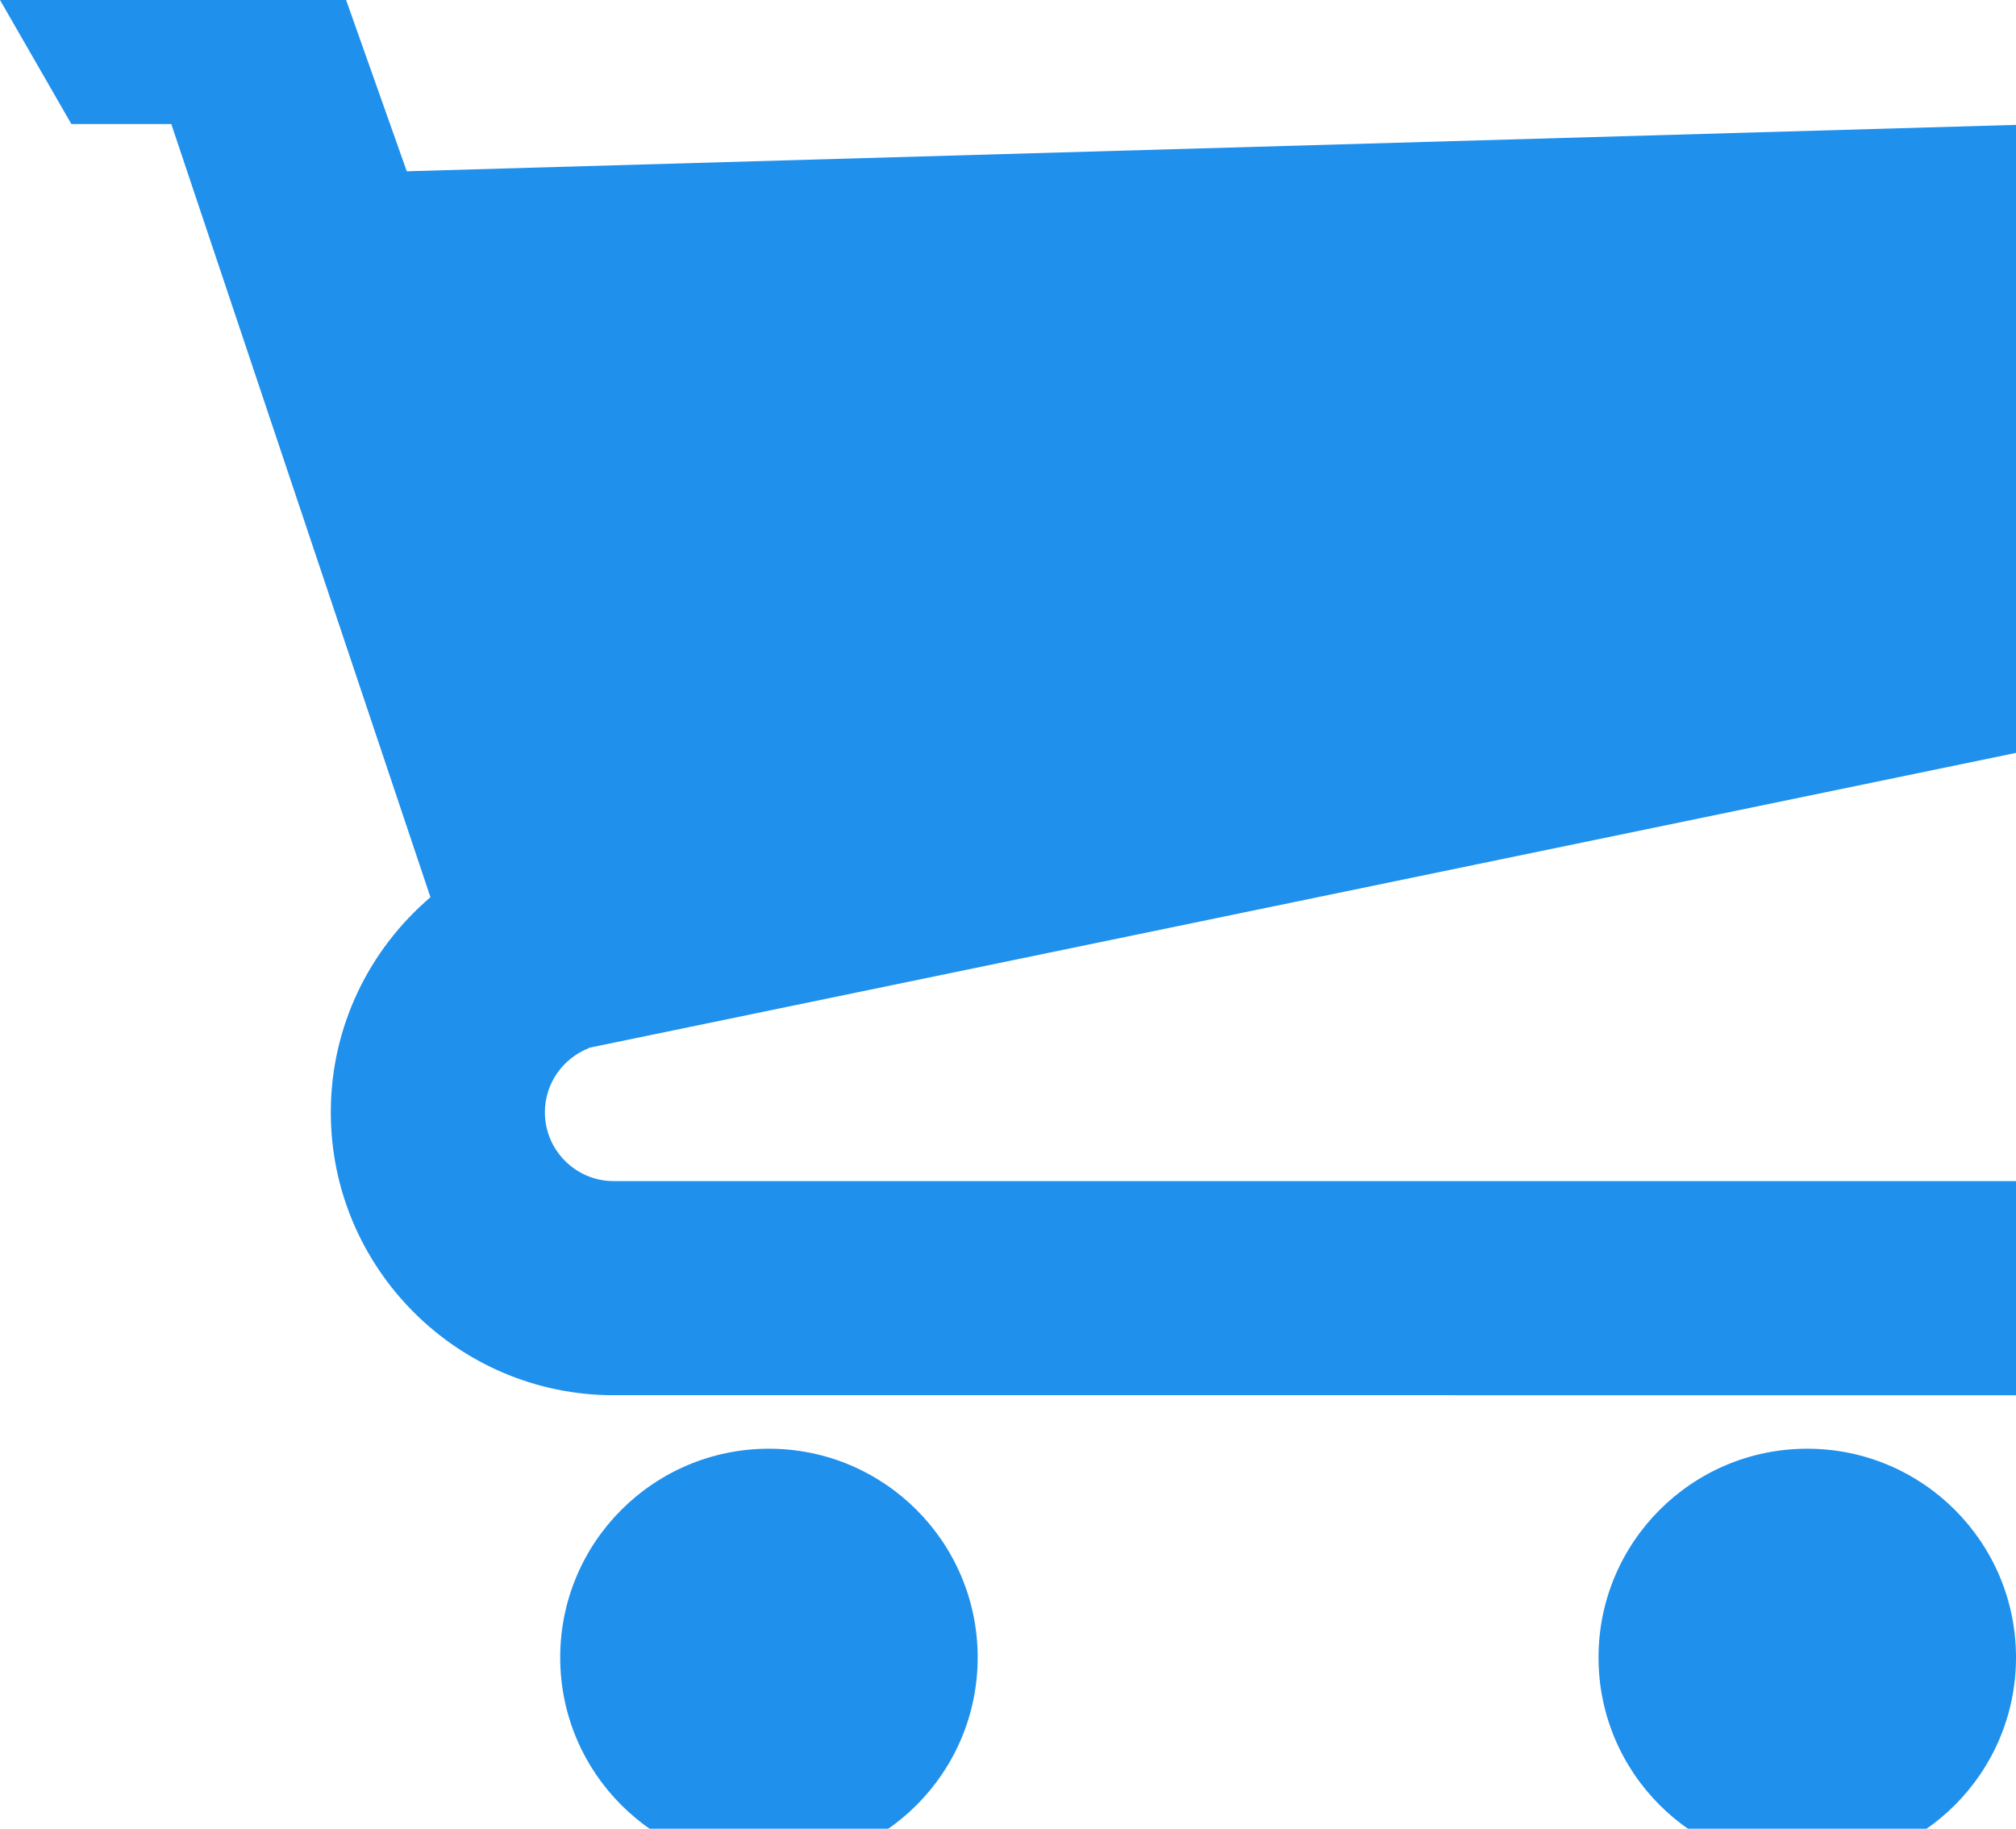 <?xml version="1.0" encoding="utf-8"?><!DOCTYPE svg PUBLIC "-//W3C//DTD SVG 1.0//EN" "http://www.w3.org/TR/2001/REC-SVG-20010904/DTD/svg10.dtd"><svg version="1.0" xmlns="http://www.w3.org/2000/svg" xmlns:xlink="http://www.w3.org/1999/xlink" x="0px" y="0px" viewBox="0 0 100 90.708" enable-background="new 0 0 100 92.566" xml:space="preserve">
<path fill="#1F90EC" d="M100,6.194L20.177,8.496L17.168,0H0l3.54,6.151h4.956l12.856,38.353c-3.019,2.575-4.943,6.397-4.943,10.667
	c0,7.738,6.296,14.033,14.034,14.033H100V58.584H30.442c-1.882,0-3.414-1.531-3.414-3.414c0-1.445,0.904-2.68,2.175-3.178
	l-0.006-0.017L100,37.344V6.194z"/>
	<circle fill="#1F90EC" cx="38.142" cy="82.212" r="10.354"/>
	<circle fill="#1F90EC" cx="89.646" cy="82.212" r="10.354"/></svg>